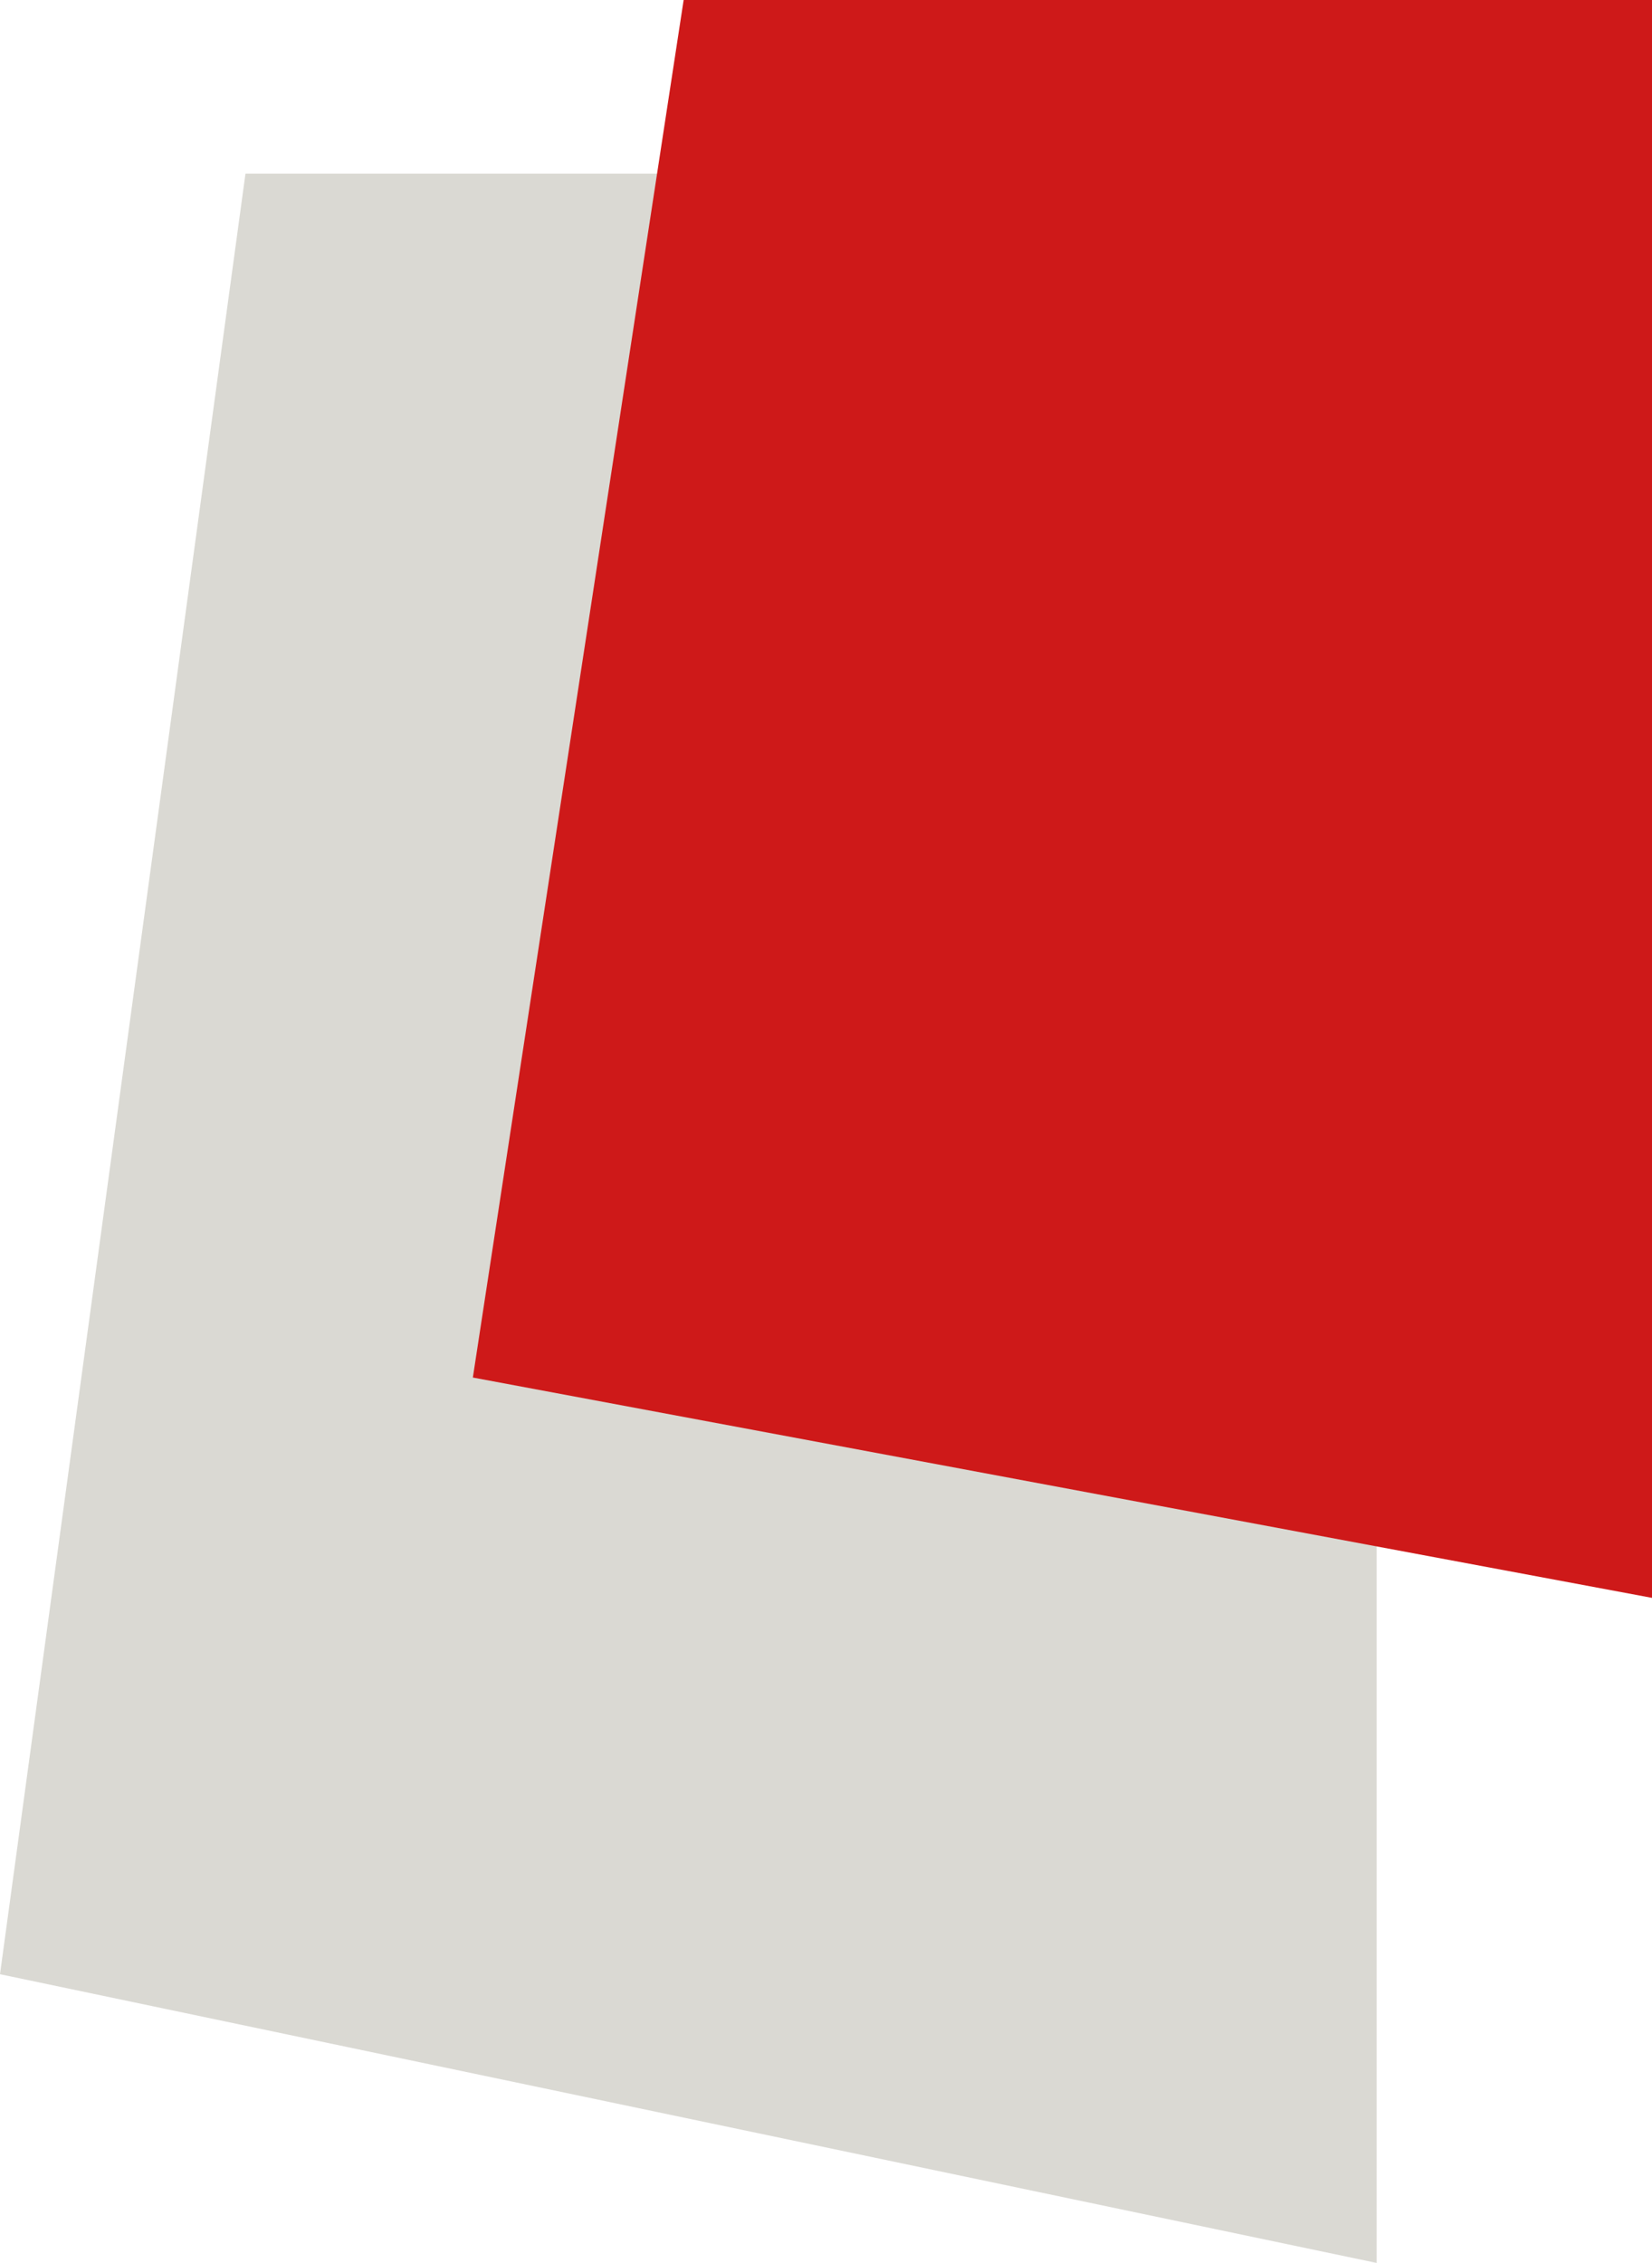 <svg width="552" height="756" viewBox="0 0 552 756" fill="none" xmlns="http://www.w3.org/2000/svg">
<path d="M82.022 58H460V756L0 659.539L82.022 58Z" fill="#DAD9D3"/>
<path d="M228.432 0H553V534L158 460.203L228.432 0Z" fill="#CE1919"/>
</svg>
